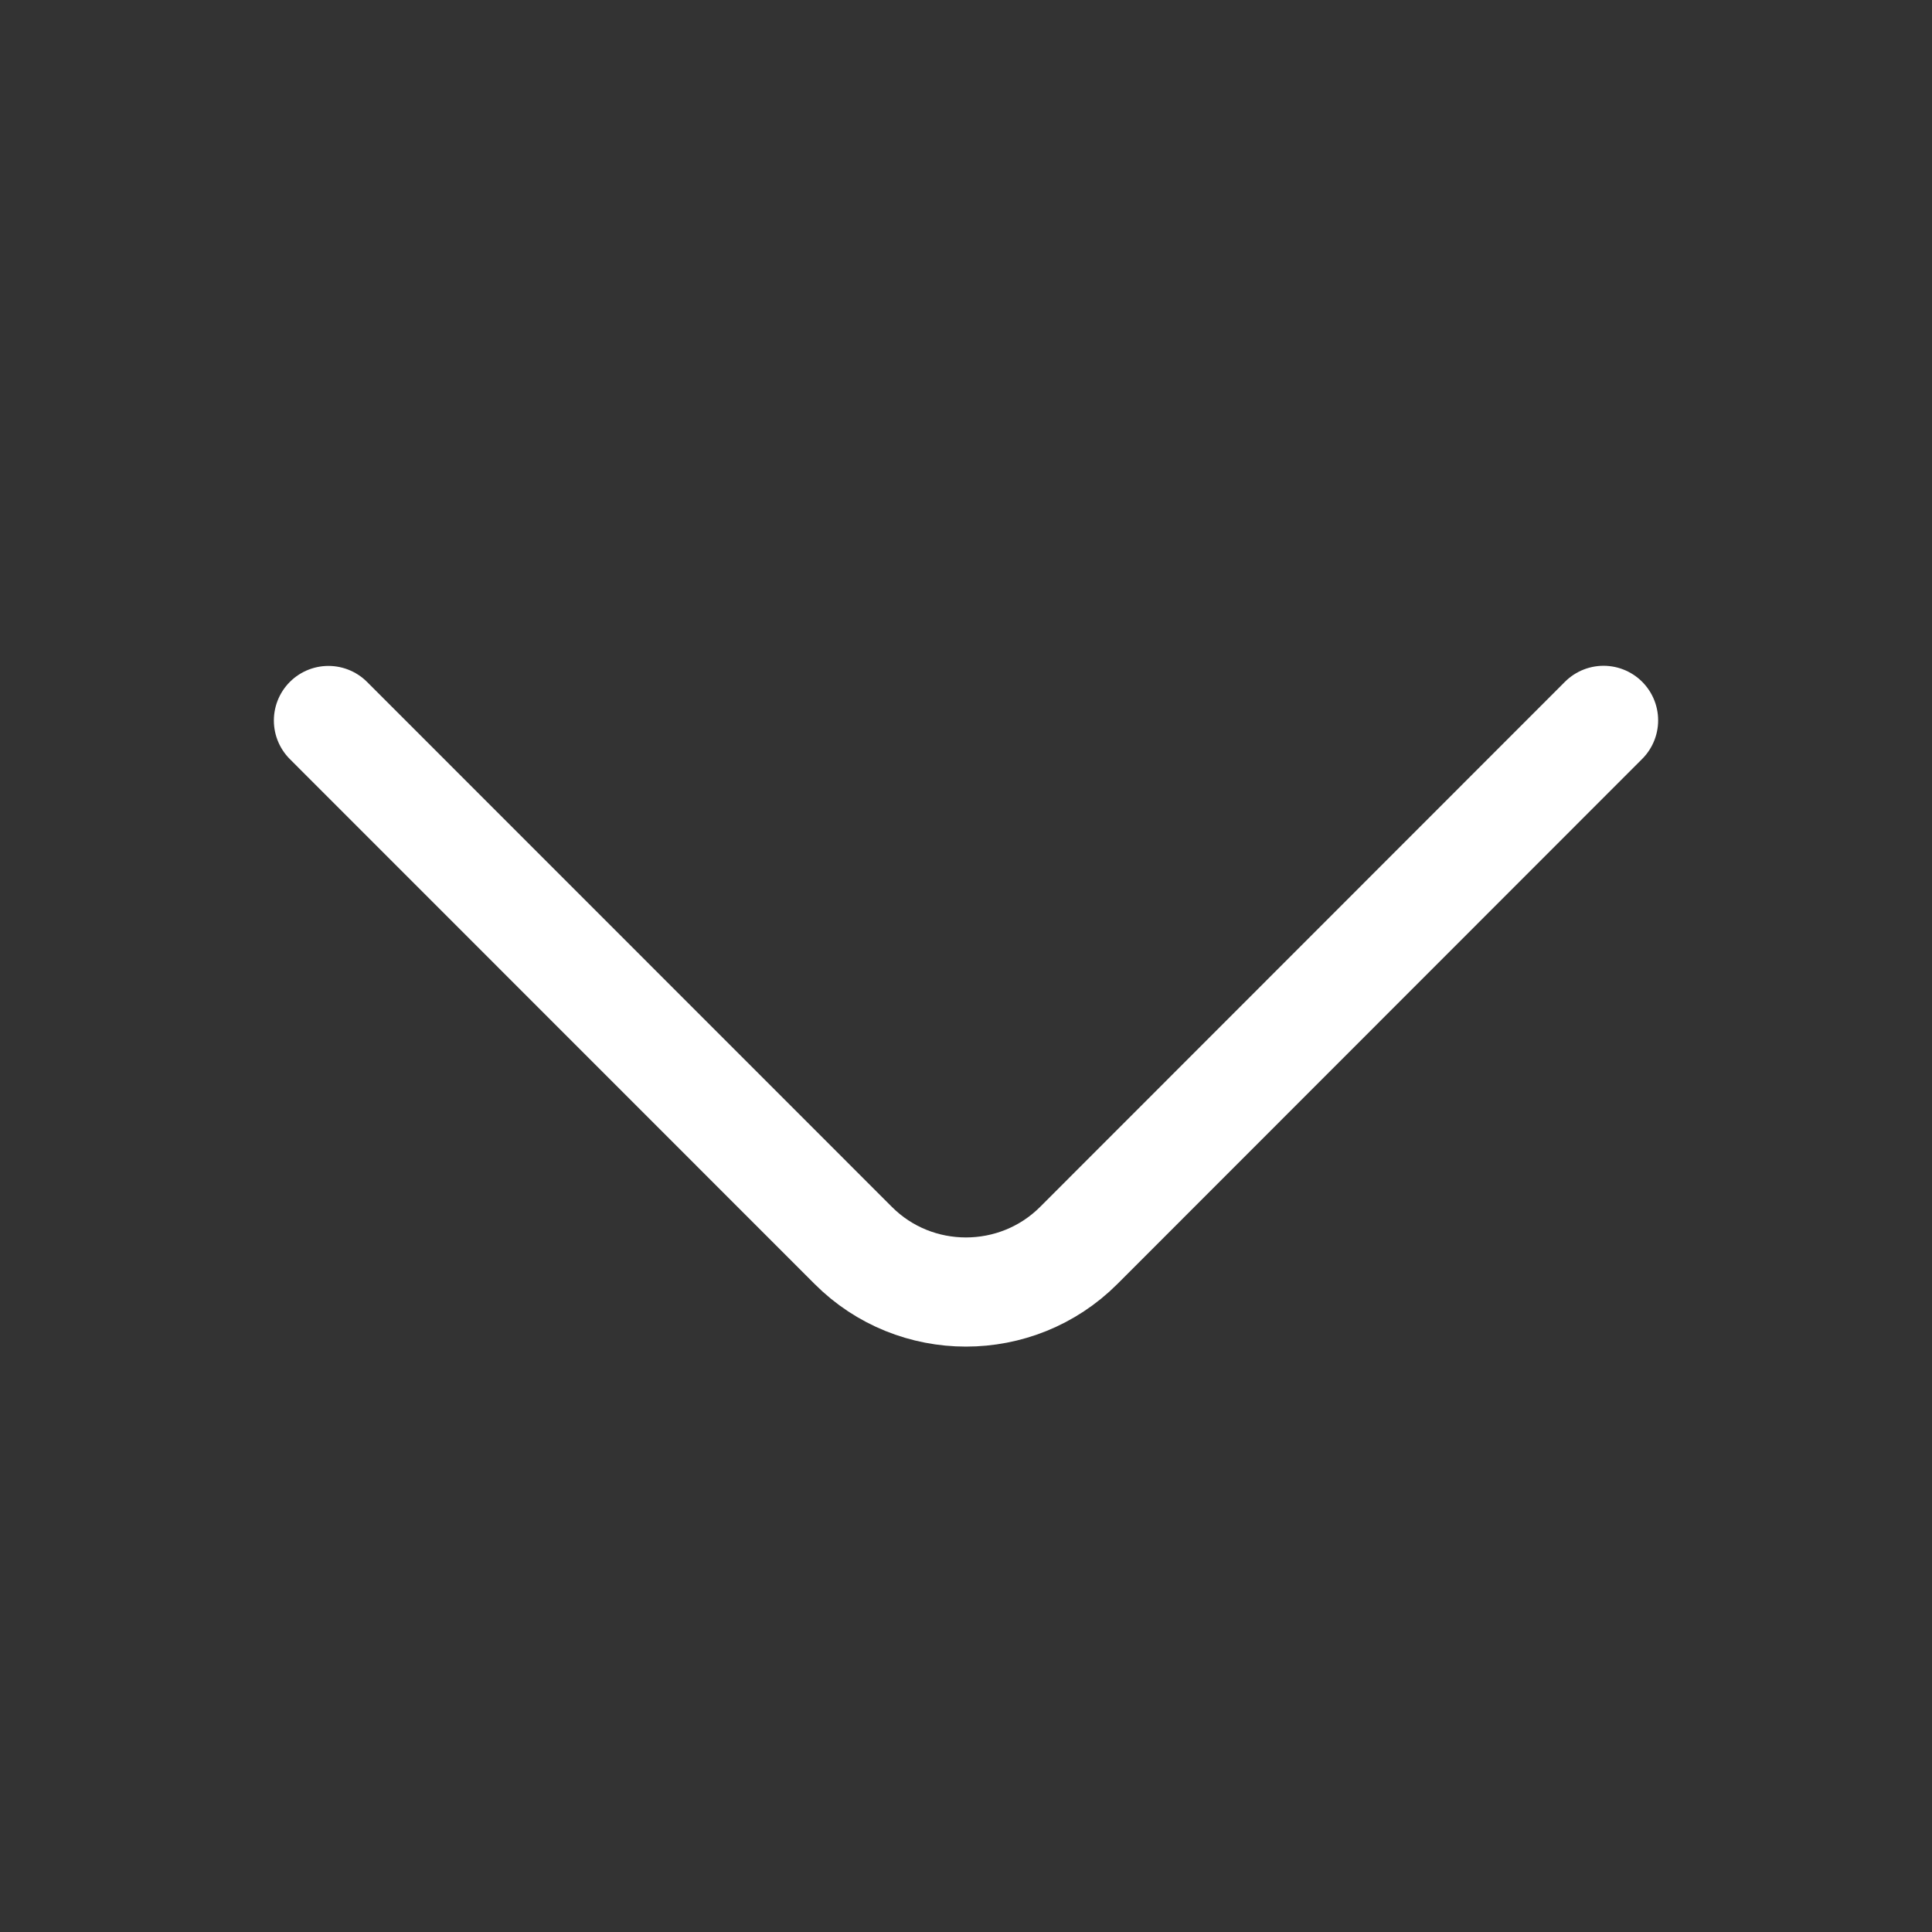 <svg width="14" height="14" fill="none" xmlns="http://www.w3.org/2000/svg"><rect width="100%" height="100%" fill="#333333" stroke="none"/><path d="M11.62 5.22L7.817 9.025c-.45.45-1.185.45-1.634 0L2.38 5.221" stroke="#fff" stroke-width=".791" stroke-miterlimit="10" stroke-linecap="round" stroke-linejoin="round"/></svg>